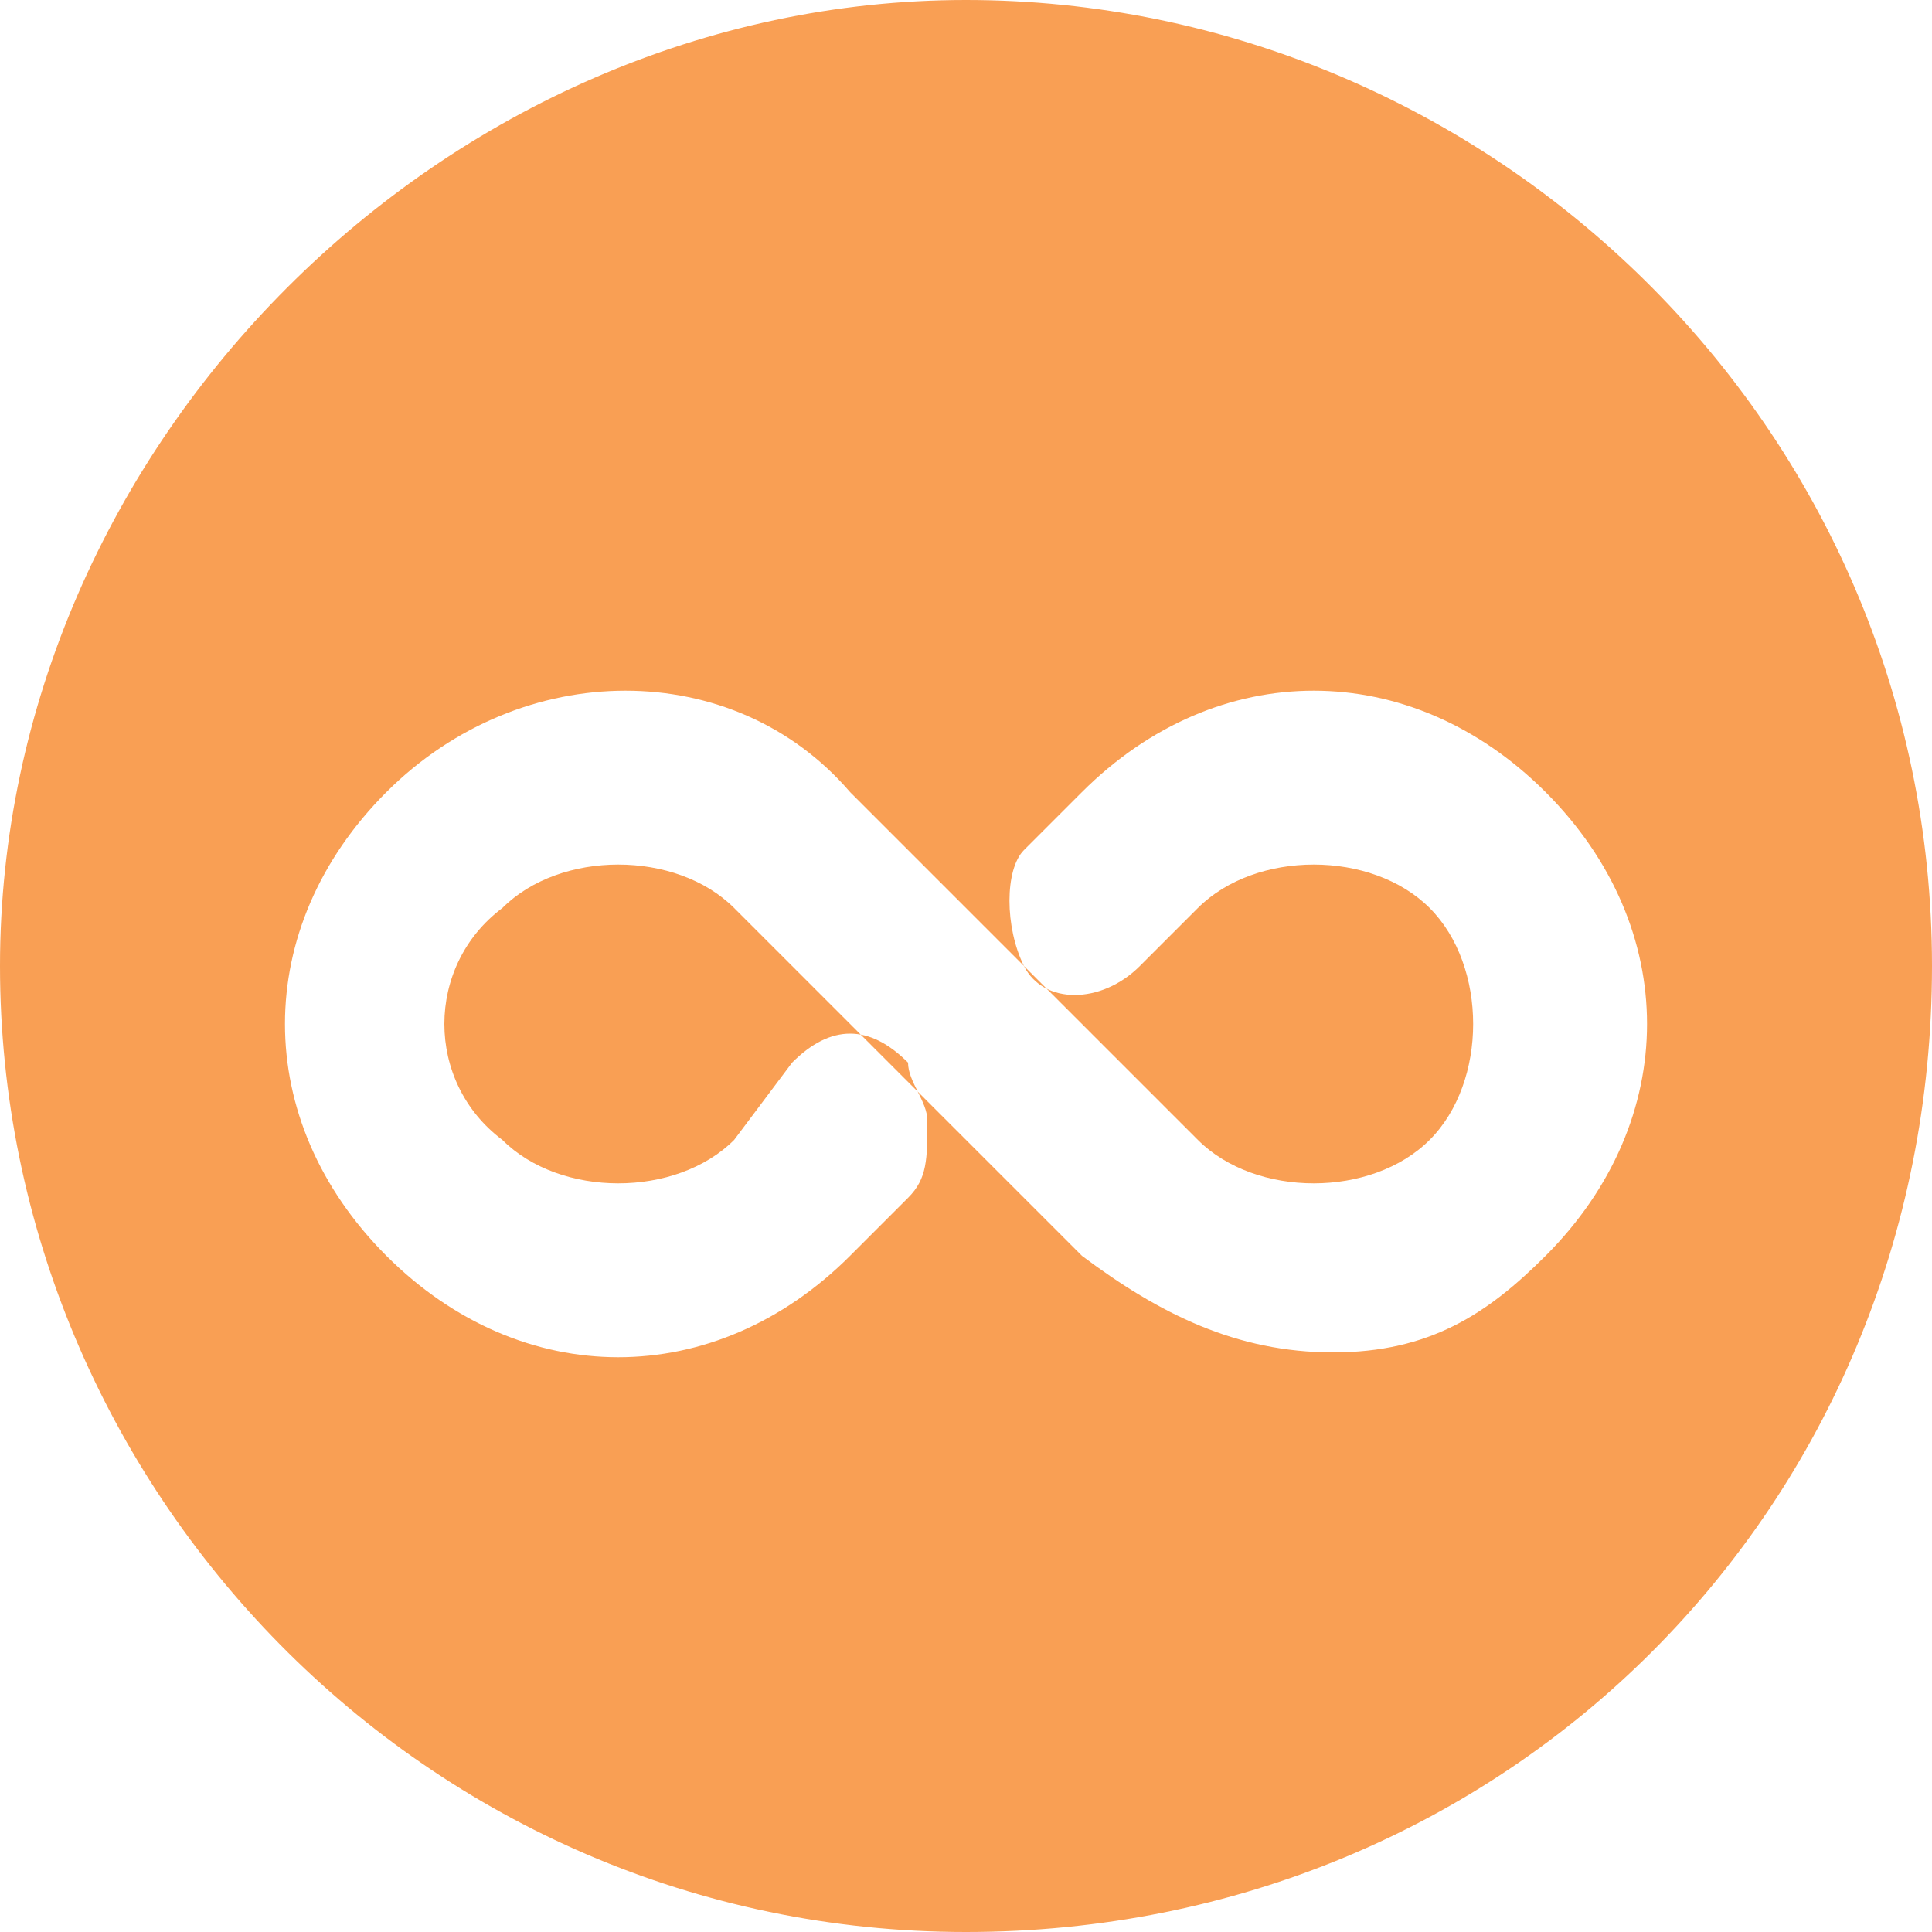 <?xml version="1.0" encoding="utf-8"?>
<!-- Generator: Adobe Illustrator 21.0.2, SVG Export Plug-In . SVG Version: 6.00 Build 0)  -->
<svg version="1.1" id="Layer_1" xmlns="http://www.w3.org/2000/svg" xmlns:xlink="http://www.w3.org/1999/xlink" x="0px" y="0px"
	 viewBox="0 0 10 10" style="enable-background:new 0 0 10 10;" xml:space="preserve">
<style type="text/css">
	.st0{fill:#F99F54;}
</style>
<path class="st0" d="M5,0c2.7,0,5,2.2,5,5s-2.2,5-5,5S0,7.7,0,5S2.3,0,5,0z M8,6.5c0.7-0.7,0.7-1.7,0-2.4s-1.7-0.7-2.4,0L5.3,4.4
	C5.2,4.5,5.2,4.8,5.3,5s0.4,0.2,0.6,0l0.3-0.3c0.3-0.3,0.9-0.3,1.2,0s0.3,0.9,0,1.2c-0.3,0.3-0.9,0.3-1.2,0L4.4,4.1
	C3.8,3.4,2.7,3.4,2,4.1S1.3,5.8,2,6.5s1.7,0.7,2.4,0l0.3-0.3C4.8,6.1,4.8,6,4.8,5.8c0-0.1-0.1-0.2-0.1-0.3c-0.2-0.2-0.4-0.2-0.6,0
	L3.8,5.9c-0.3,0.3-0.9,0.3-1.2,0C2.2,5.6,2.2,5,2.6,4.7c0.3-0.3,0.9-0.3,1.2,0l1.8,1.8C6,6.8,6.4,7,6.9,7S7.7,6.8,8,6.5z"/>
</svg>
